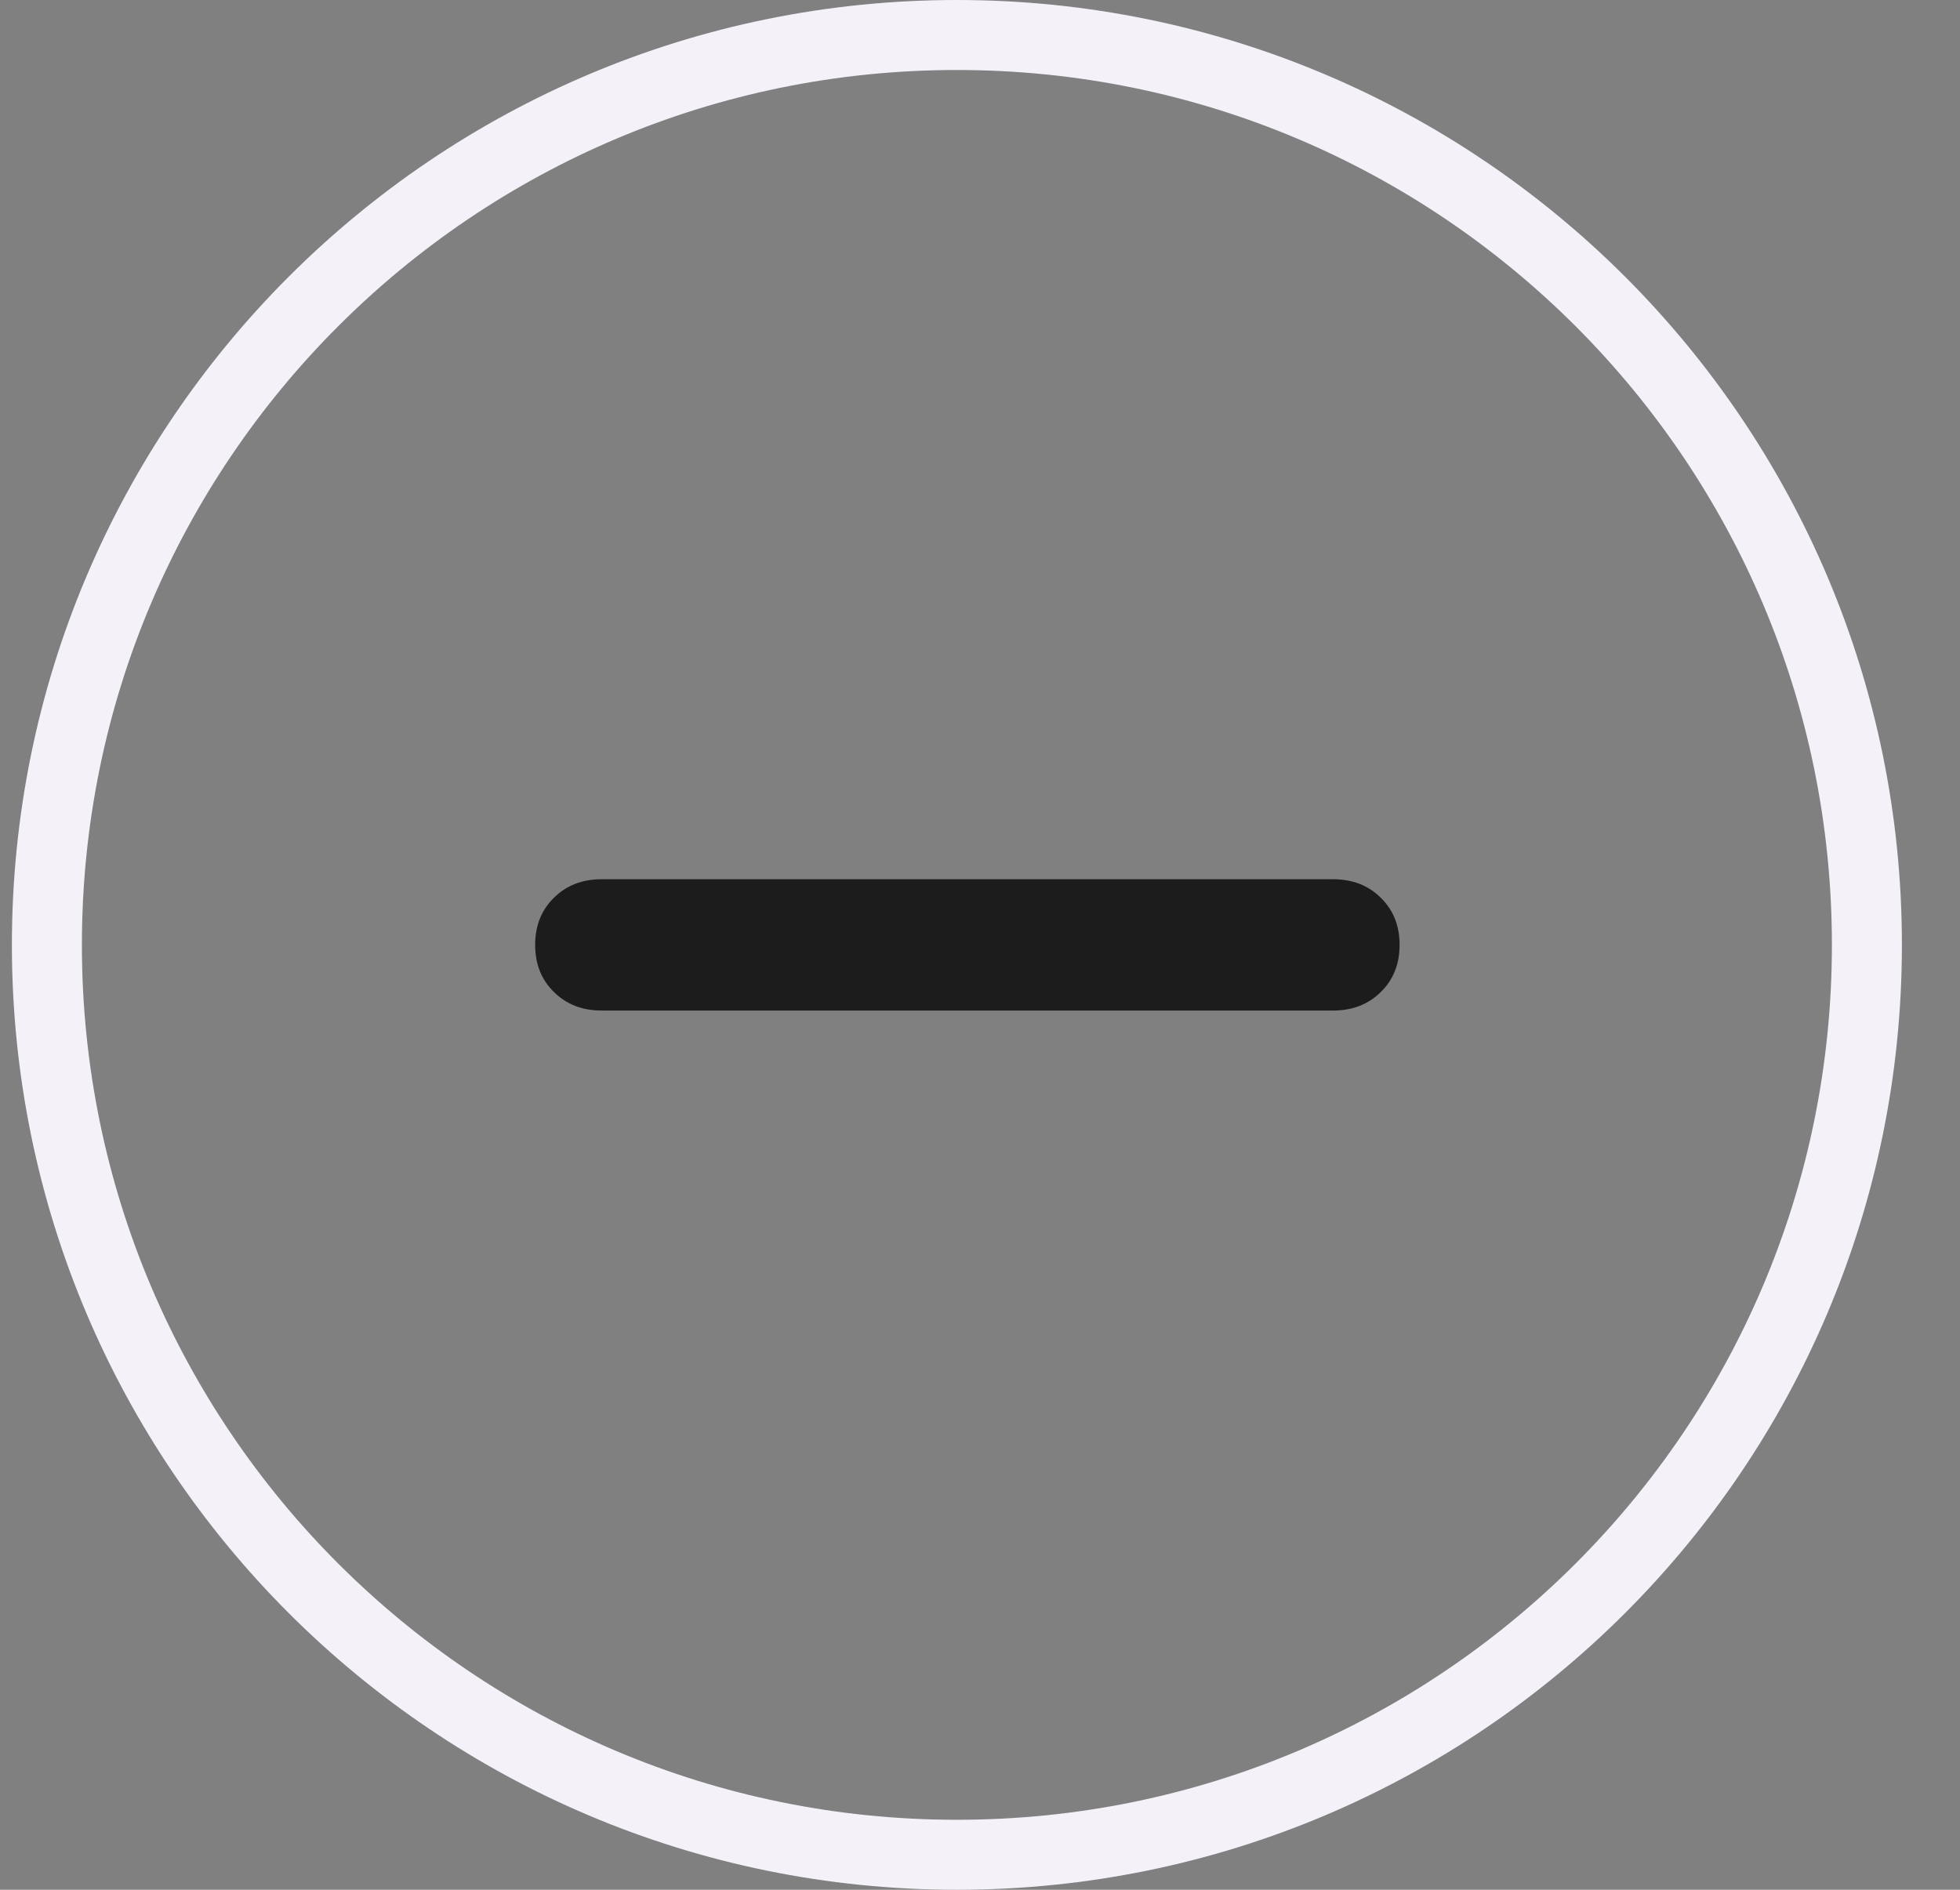 <svg width="28" height="27" viewBox="0 0 28 27" fill="none" xmlns="http://www.w3.org/2000/svg">
<rect x="0" y="0" width="28" height="27" fill="#808080" stroke="none"/>
<path d="M0.67 13.5C0.67 6.32 6.49 0.5 13.67 0.5C20.85 0.5 26.67 6.32 26.67 13.5C26.67 20.68 20.85 26.5 13.67 26.5C6.49 26.5 0.67 20.68 0.67 13.5Z" stroke="#F5F1F9"/>
<path d="M19.044 14.438H8.595C8.317 14.438 8.09 14.349 7.913 14.173C7.734 13.998 7.645 13.774 7.645 13.5C7.645 13.226 7.734 13.002 7.913 12.827C8.09 12.651 8.317 12.562 8.595 12.562H19.044C19.322 12.562 19.549 12.651 19.726 12.827C19.905 13.002 19.994 13.226 19.994 13.5C19.994 13.774 19.905 13.998 19.726 14.173C19.549 14.349 19.322 14.438 19.044 14.438Z" fill="#1C1C1C"/>
</svg>
